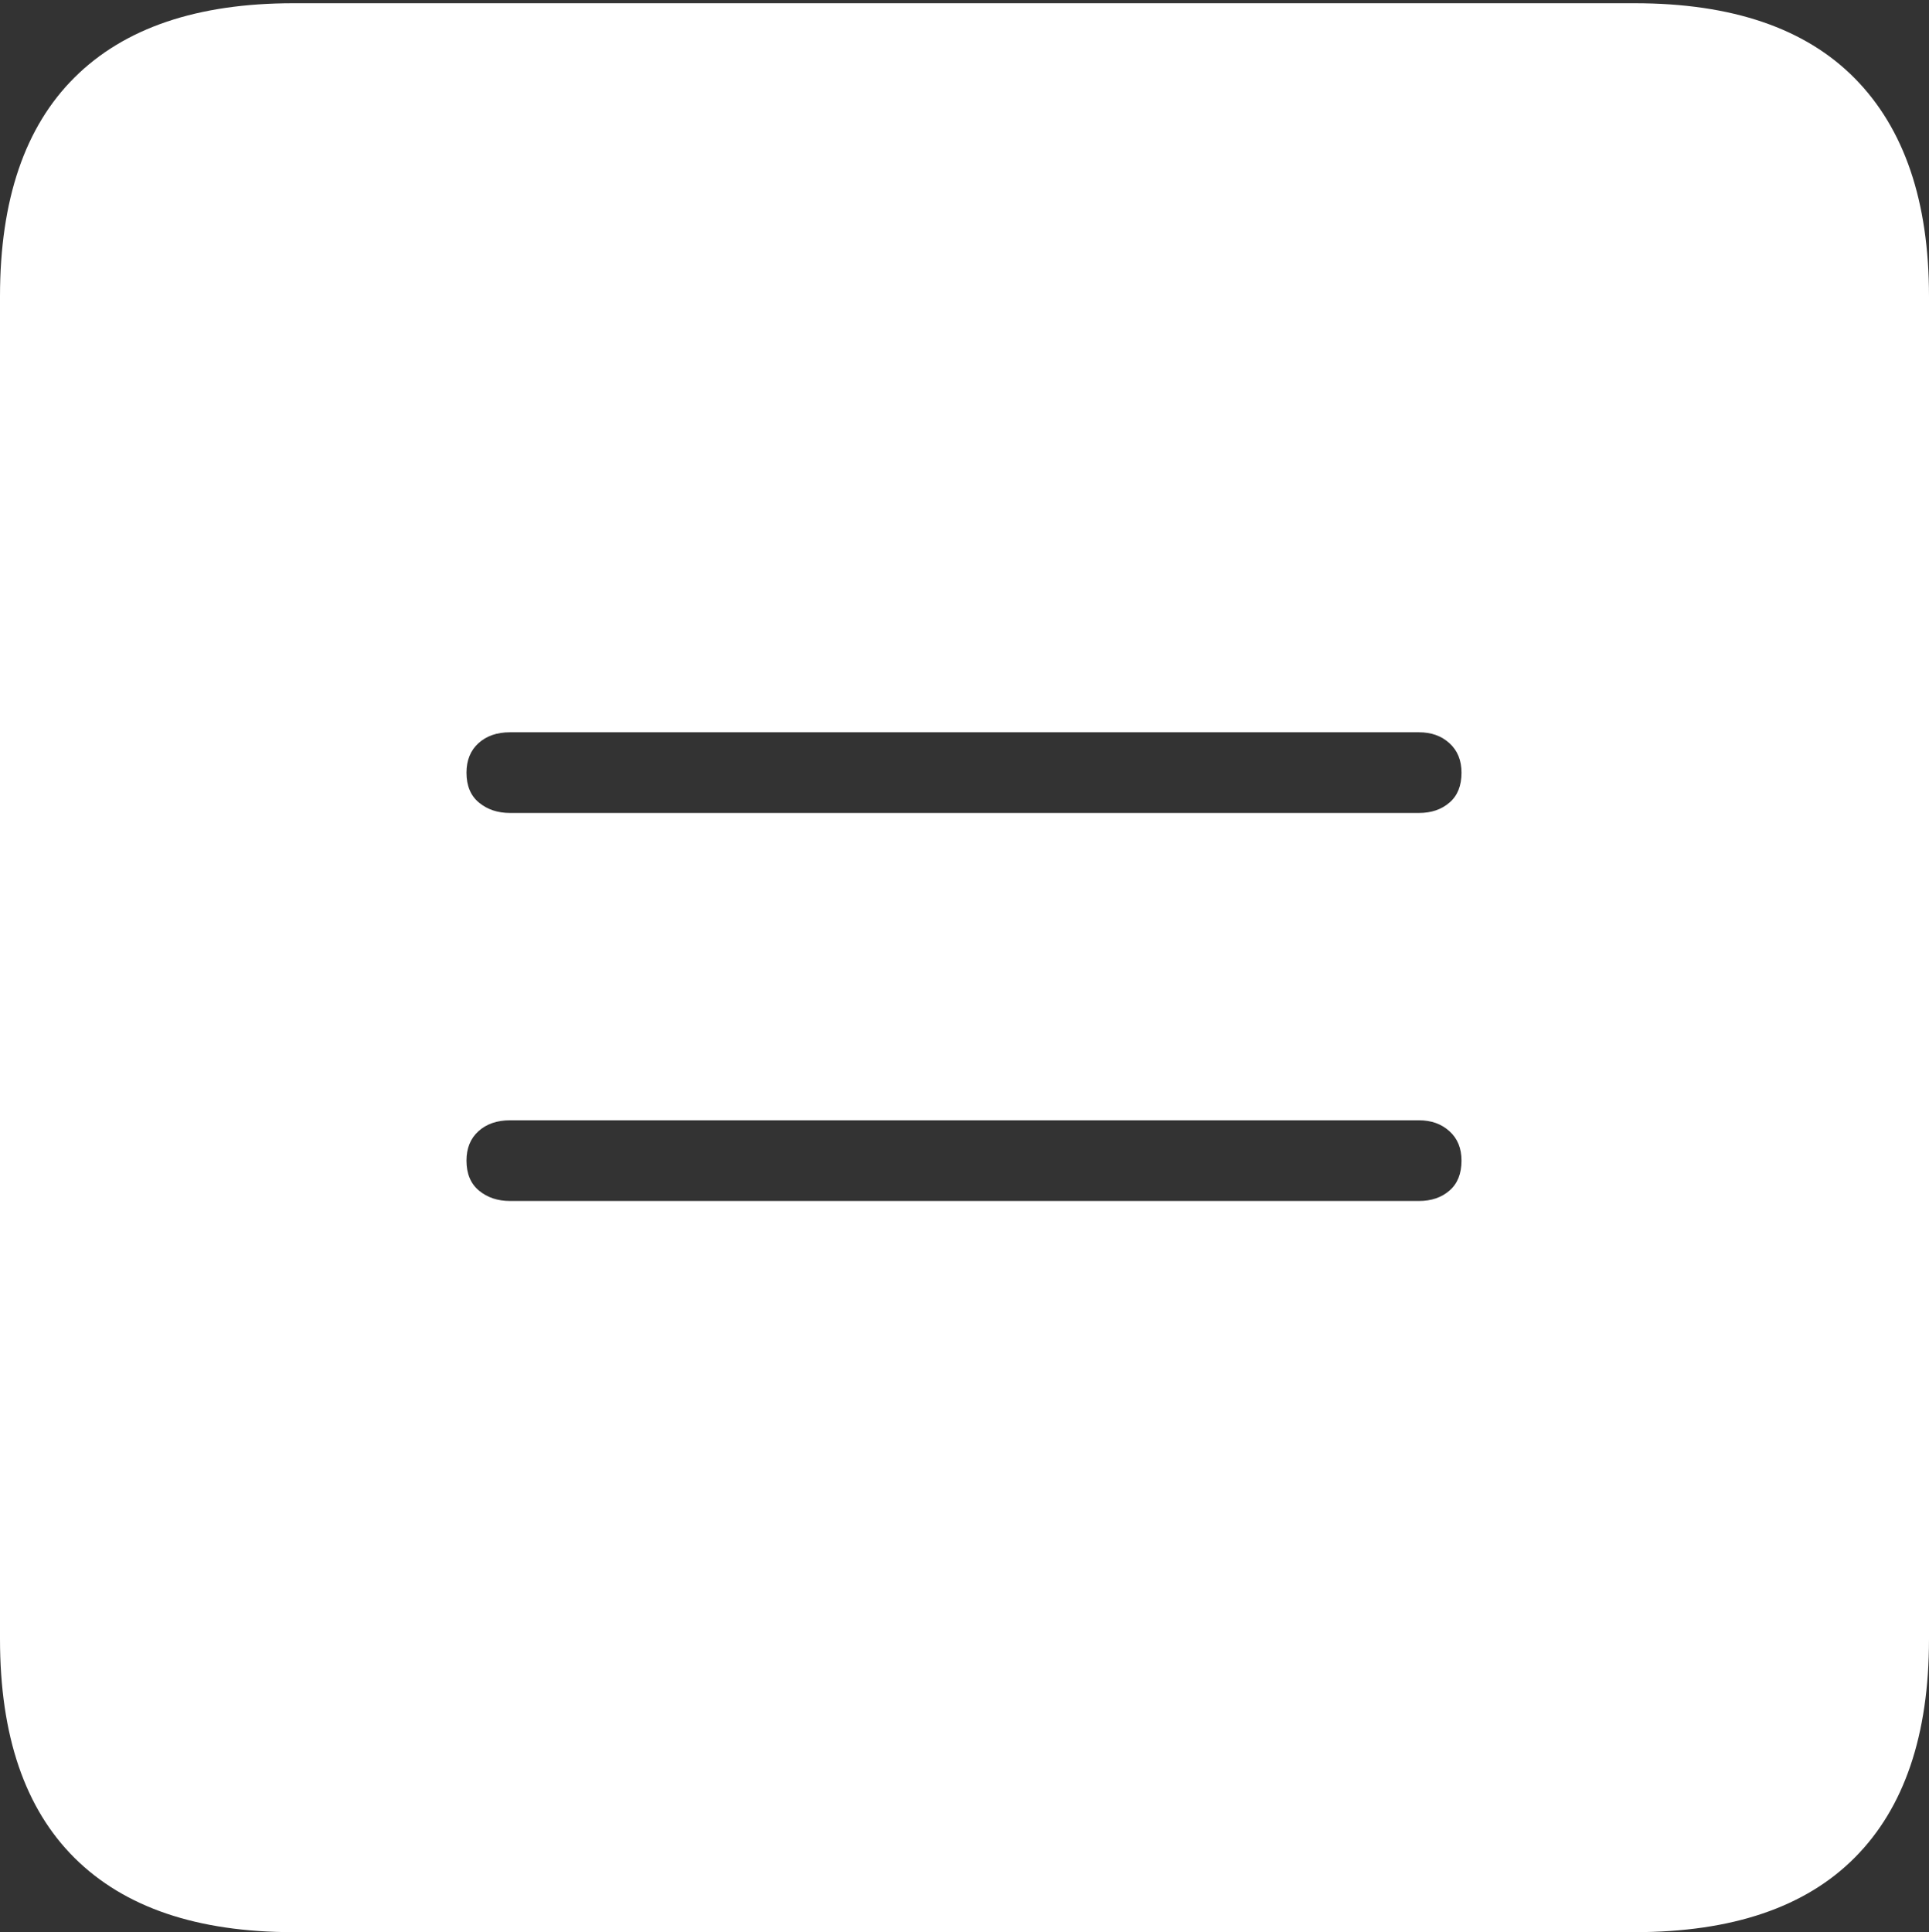 <?xml version="1.0" encoding="UTF-8"?>
<!--Generator: Apple Native CoreSVG 175-->
<!DOCTYPE svg
PUBLIC "-//W3C//DTD SVG 1.1//EN"
       "http://www.w3.org/Graphics/SVG/1.1/DTD/svg11.dtd">
<svg version="1.1" xmlns="http://www.w3.org/2000/svg" xmlns:xlink="http://www.w3.org/1999/xlink" width="17.285" height="17.314">
 <rect width="100%" height="100%" fill="#333333" stroke="none"/>
 <g>
  <rect height="17.314" opacity="0" width="17.285" x="0" y="0"/>
  <path d="M2.627 17.314L14.648 17.314Q15.957 17.314 16.621 16.645Q17.285 15.977 17.285 14.688L17.285 2.656Q17.285 1.377 16.621 0.703Q15.957 0.029 14.648 0.029L2.627 0.029Q1.338 0.029 0.669 0.693Q0 1.357 0 2.656L0 14.688Q0 15.986 0.669 16.65Q1.338 17.314 2.627 17.314ZM4.57 10.762Q4.404 10.762 4.292 10.669Q4.18 10.576 4.18 10.4Q4.18 10.234 4.287 10.137Q4.395 10.039 4.57 10.039L12.715 10.039Q12.881 10.039 12.988 10.137Q13.096 10.234 13.096 10.4Q13.096 10.576 12.988 10.669Q12.881 10.762 12.715 10.762ZM4.57 7.285Q4.404 7.285 4.292 7.192Q4.18 7.1 4.18 6.924Q4.18 6.758 4.287 6.66Q4.395 6.562 4.57 6.562L12.715 6.562Q12.881 6.562 12.988 6.66Q13.096 6.758 13.096 6.924Q13.096 7.1 12.988 7.192Q12.881 7.285 12.715 7.285Z" fill="#ffffff"/>
 </g>
</svg>
